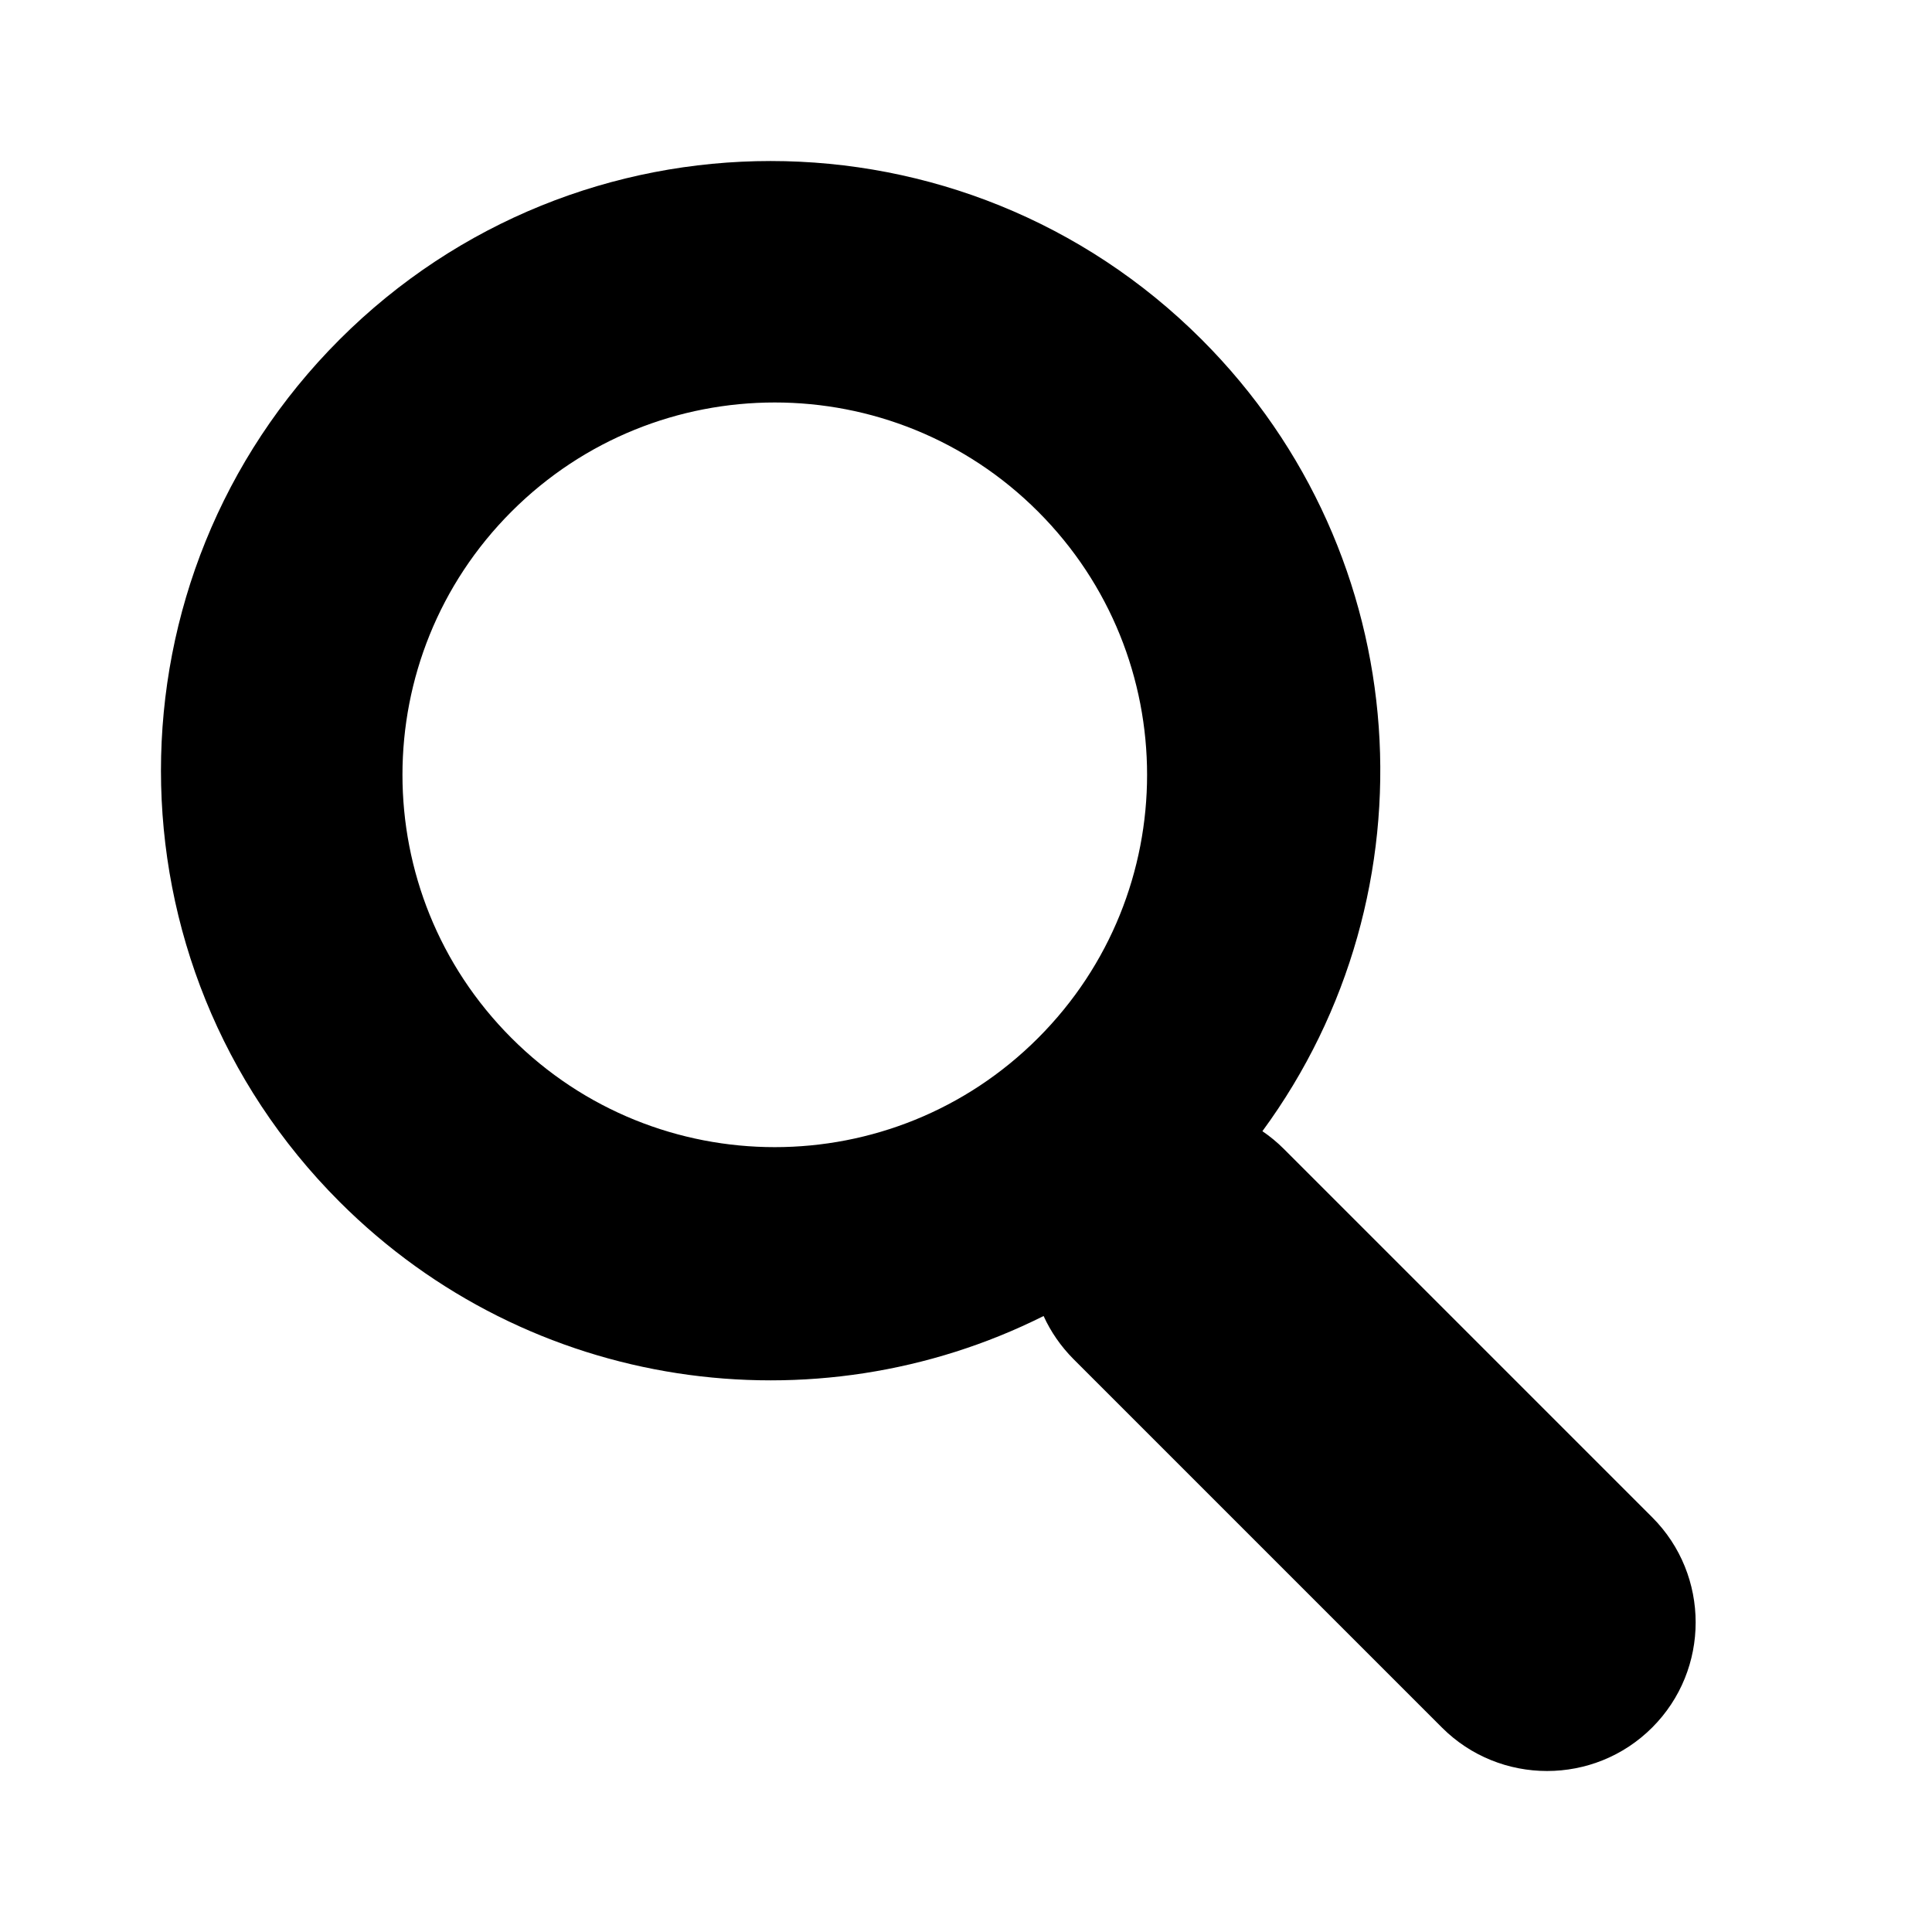 <?xml version="1.0" encoding="UTF-8" standalone="no"?>
<svg width="24px" height="24px" viewBox="0 0 24 24" version="1.1" xmlns="http://www.w3.org/2000/svg" xmlns:xlink="http://www.w3.org/1999/xlink">
    <!-- Generator: sketchtool 43.2 (39069) - http://www.bohemiancoding.com/sketch -->
    <title>native-nav-find</title>
    <desc>Created with sketchtool.</desc>
    <defs></defs>
    <g id="Android" stroke="none" stroke-width="1" fill="none" fill-rule="evenodd">
        <g id="native-nav-find" fill-rule="nonzero" fill="#000000">
            <path d="M10.1,16.348 C10.012,16.542 9.887,16.724 9.728,16.884 L5.152,21.46 C4.432,22.18 3.26,22.18 2.54,21.46 C1.82,20.74 1.82,19.568 2.54,18.848 L7.116,14.272 C7.199,14.189 7.288,14.116 7.382,14.052 C5.204,11.088 5.455,6.899 8.136,4.218 C11.093,1.261 15.889,1.261 18.846,4.218 C21.804,7.176 21.804,11.971 18.846,14.929 C16.48,17.295 12.937,17.769 10.1,16.348 Z M10.169,12.895 C11.975,14.702 14.904,14.702 16.71,12.895 C18.516,11.089 18.516,8.161 16.71,6.355 C14.904,4.548 11.975,4.548 10.169,6.355 C8.363,8.161 8.363,11.089 10.169,12.895 Z" id="Search" transform="translate(11.532, 12) scale(-1, 1) translate(-11.532, -12) "></path>
        </g>
    </g>
</svg>